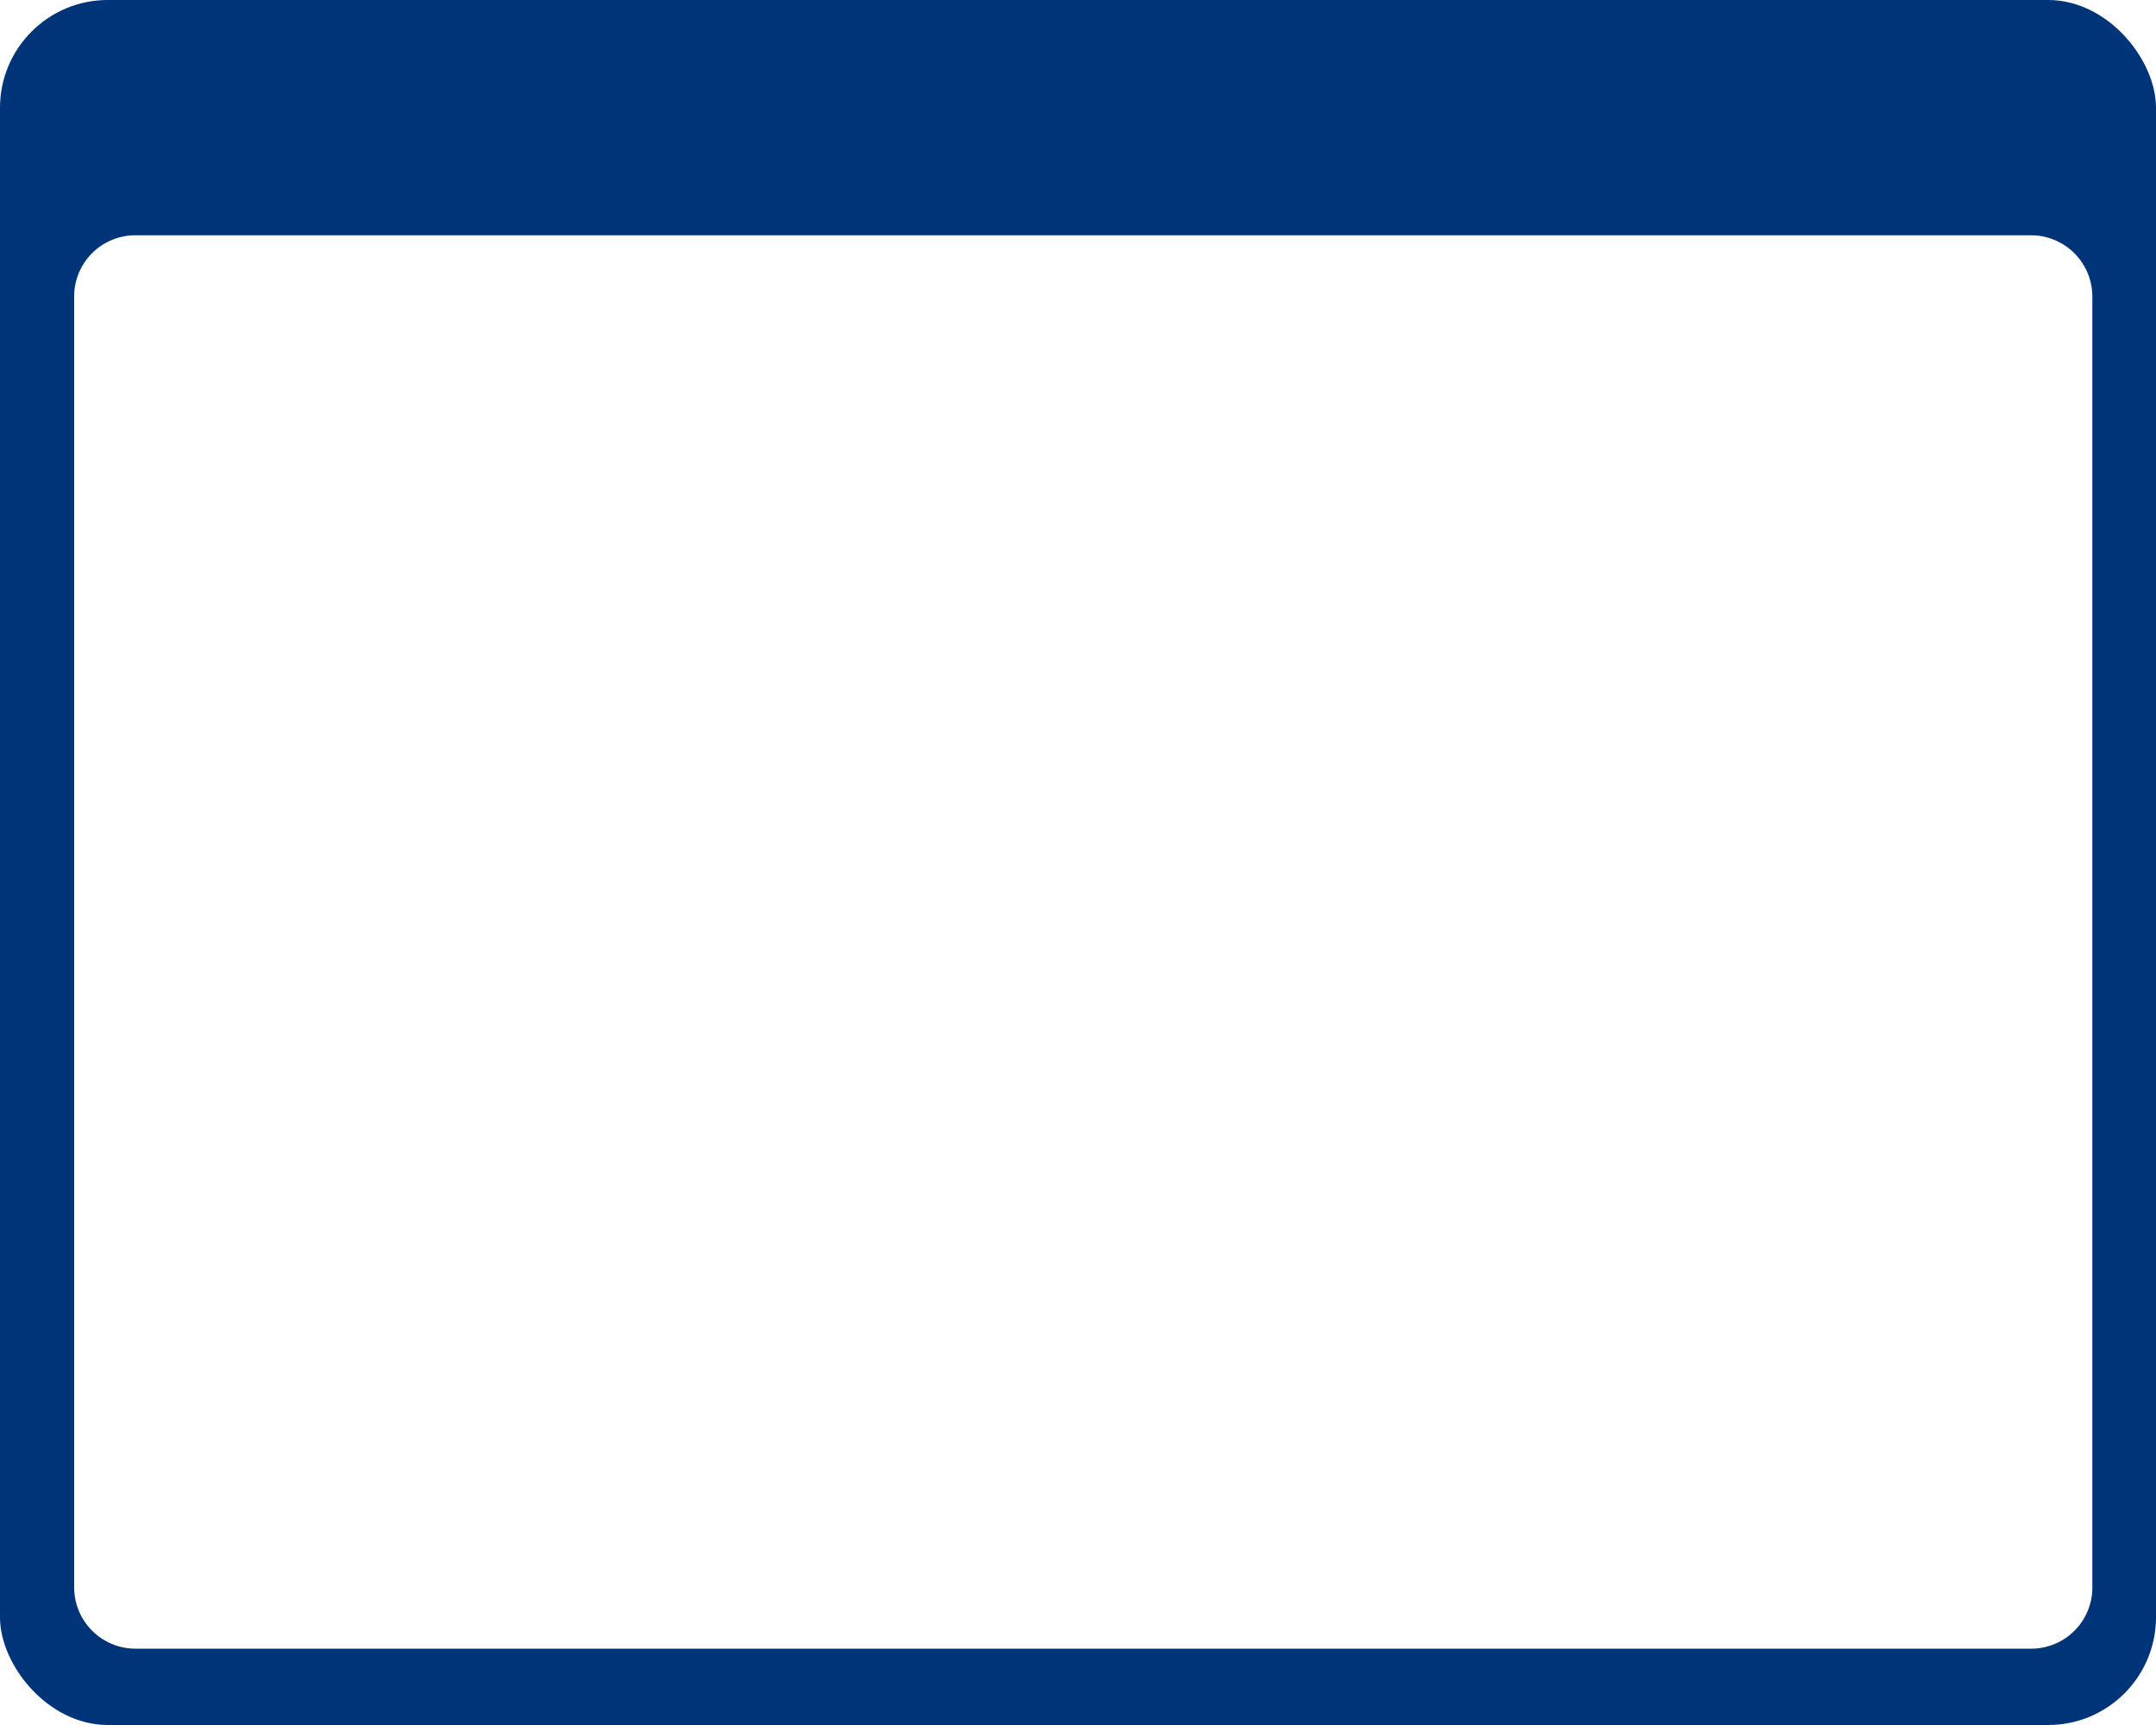 <svg width="25" height="20" version="1.0" xmlns="http://www.w3.org/2000/svg" xmlns:xlink="http://www.w3.org/1999/xlink">
 <rect width="25" height="20" rx="1.25" ry="1.25" fill="#003478"/>
 <use transform="translate(19977 -4790.8) scale(.929)" width="300" height="240" fill="#fff" stroke="#000" stroke-linejoin="round" stroke-width="309" xlink:href="#state_outline"/>
 <path d="m1.569 2.728h21.982a0.711 0.711 0 0 1 0.711 0.711v14.967a0.709 0.709 0 0 1-0.709 0.709h-21.982a0.711 0.711 0 0 1-0.711-0.711v-14.967a0.709 0.709 0 0 1 0.709-0.709z" fill="#fff"/>
</svg>

